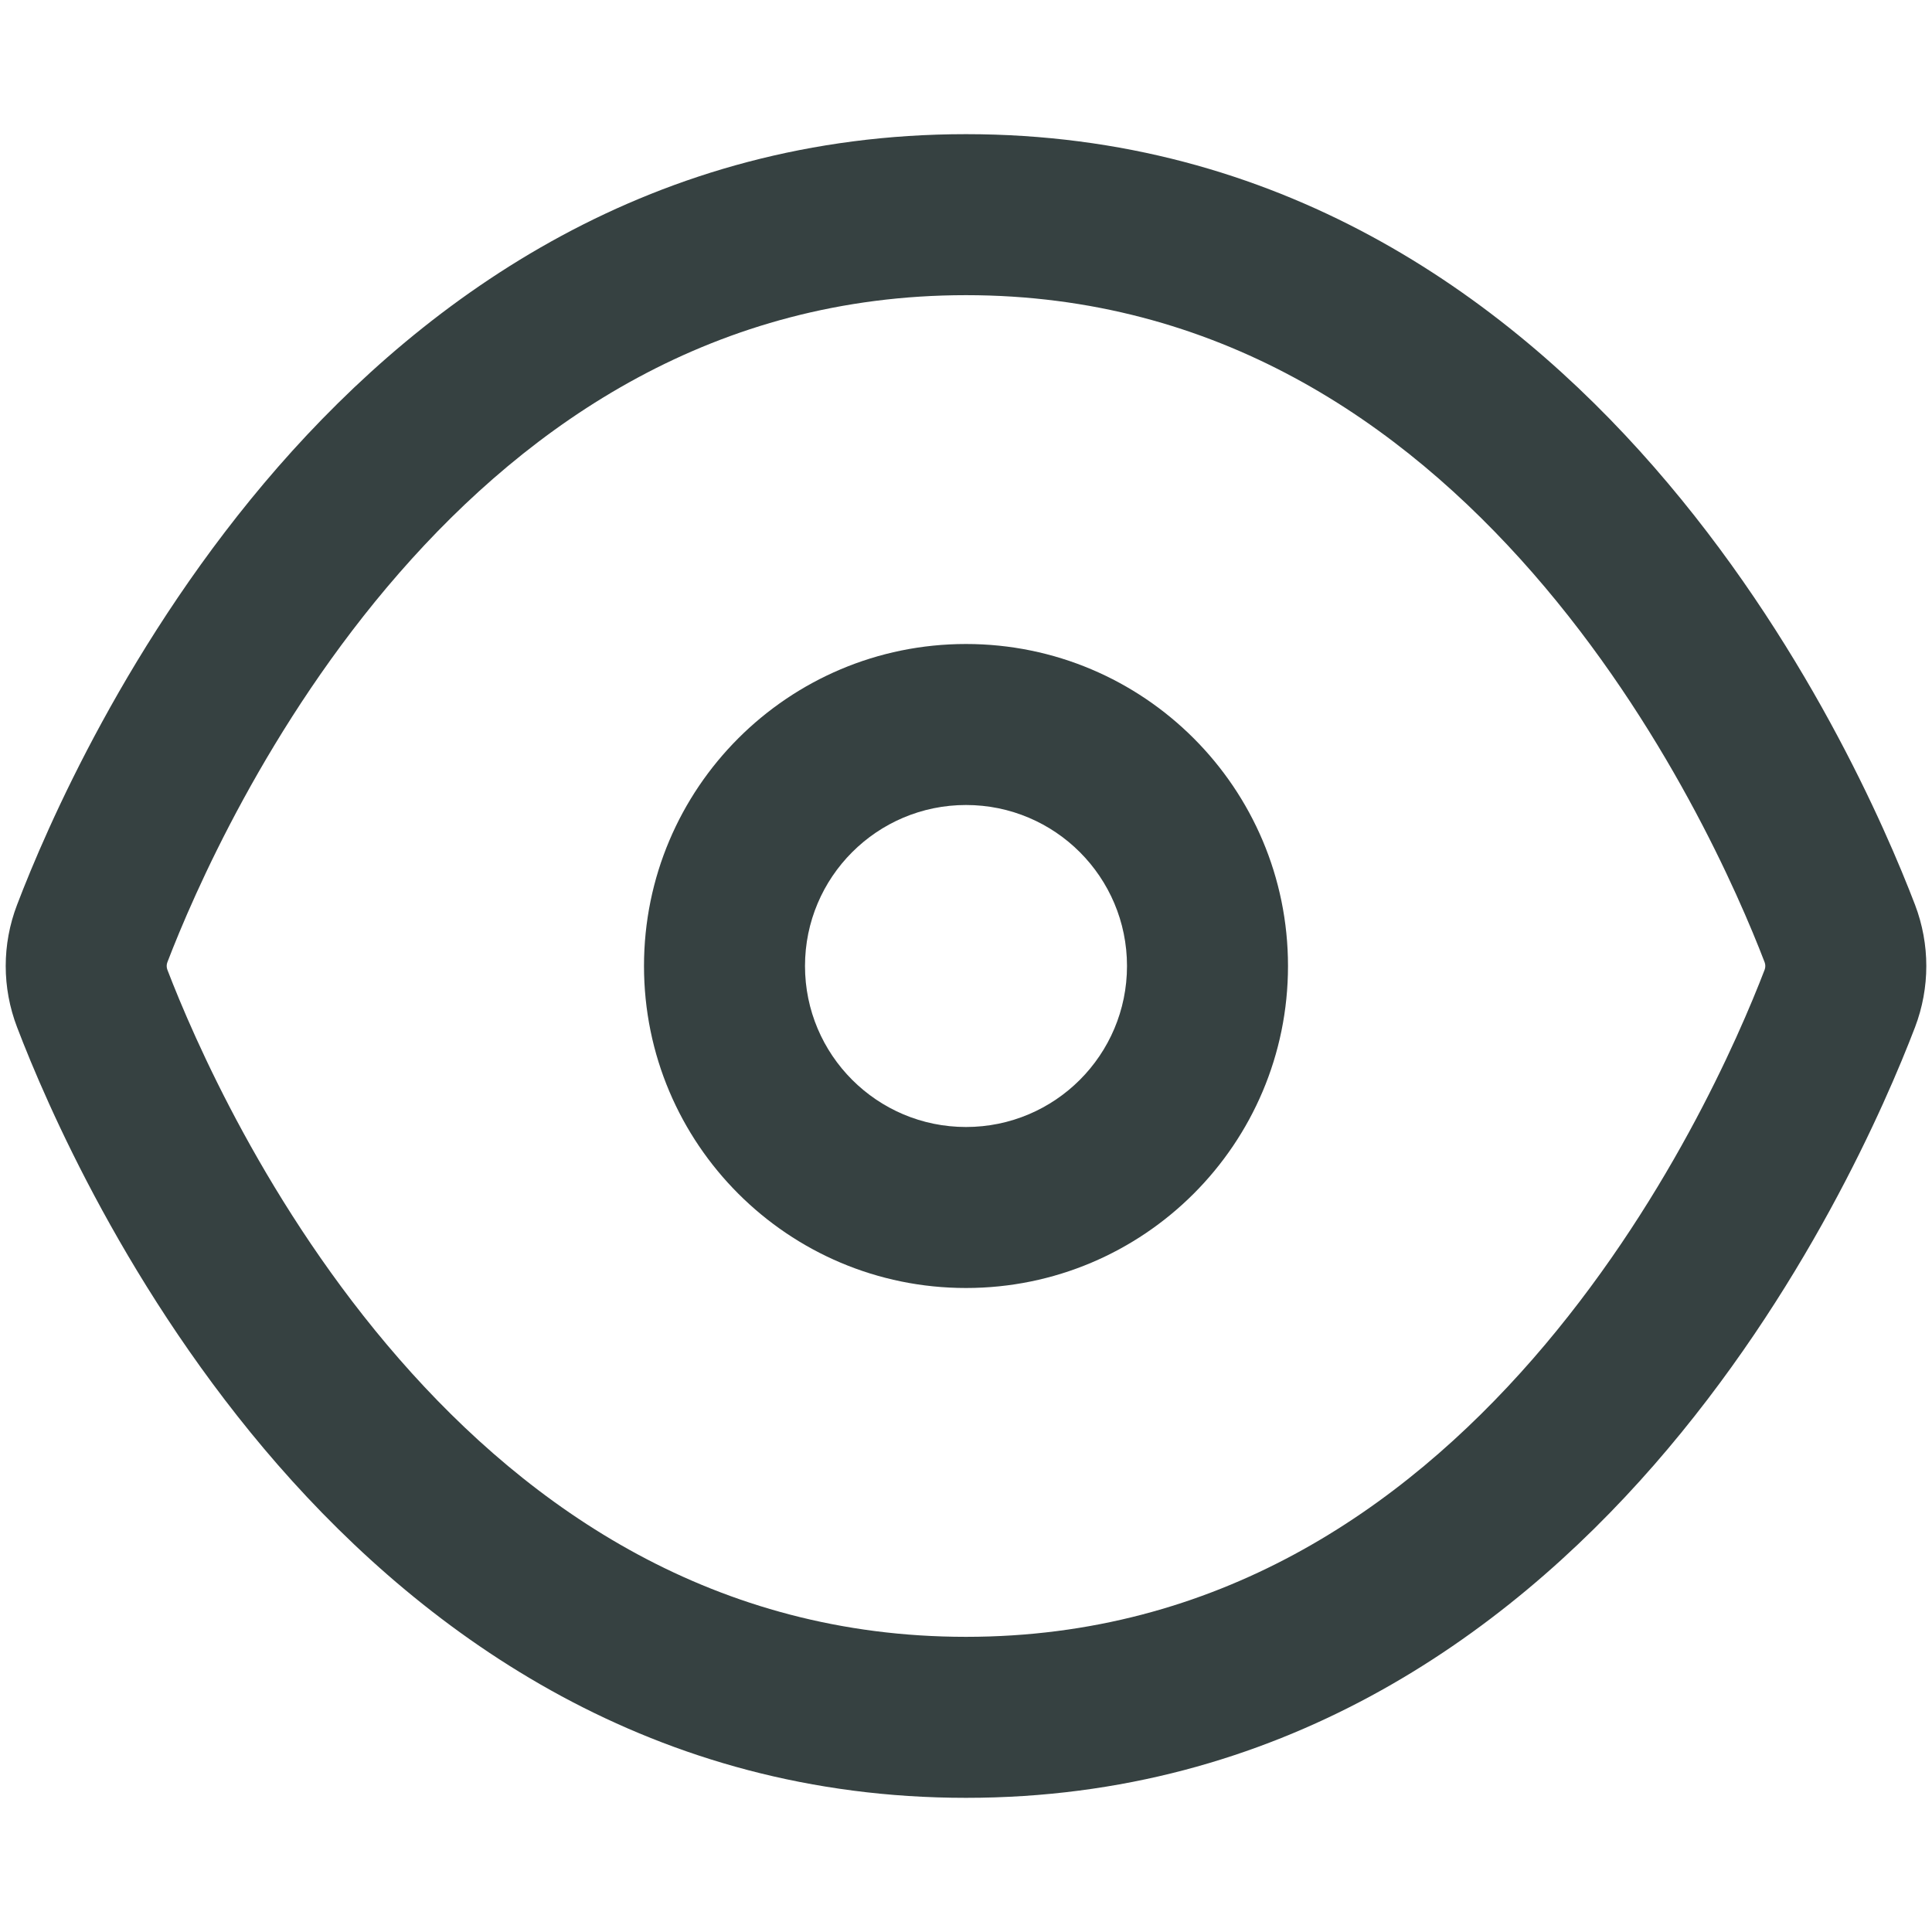 <svg width="18" height="18" viewBox="0 0 18 18" fill="none" xmlns="http://www.w3.org/2000/svg">
<path fill-rule="evenodd" clip-rule="evenodd" d="M12 9C12 10.657 10.657 12 9 12C7.343 12 6 10.657 6 9C6 7.343 7.343 6 9 6C10.657 6 12 7.343 12 9ZM10.5 9C10.5 9.828 9.829 10.5 9 10.5C8.172 10.5 7.5 9.828 7.5 9C7.5 8.172 8.172 7.5 9 7.5C9.829 7.5 10.5 8.172 10.5 9Z" fill="#364141"/>
<path fill-rule="evenodd" clip-rule="evenodd" d="M9 1.25C6.09 1.25 3.994 2.743 2.589 4.352C1.192 5.954 0.43 7.72 0.159 8.43C0.018 8.798 0.018 9.202 0.159 9.57C0.43 10.28 1.192 12.046 2.589 13.648C3.994 15.257 6.09 16.75 9 16.75C11.91 16.75 14.007 15.257 15.411 13.648C16.809 12.046 17.57 10.28 17.842 9.57C17.982 9.202 17.982 8.798 17.842 8.43C17.57 7.72 16.809 5.954 15.411 4.352C14.007 2.743 11.91 1.25 9 1.25ZM1.559 8.966C1.802 8.333 2.487 6.751 3.719 5.339C4.945 3.935 6.662 2.75 9 2.75C11.338 2.75 13.055 3.935 14.281 5.339C15.513 6.751 16.198 8.333 16.441 8.966C16.449 8.988 16.449 9.012 16.441 9.034C16.198 9.667 15.513 11.249 14.281 12.661C13.055 14.066 11.338 15.25 9 15.25C6.662 15.25 4.945 14.066 3.719 12.661C2.487 11.249 1.802 9.667 1.559 9.034C1.551 9.012 1.551 8.988 1.559 8.966Z" fill="#364141"/>
</svg>
